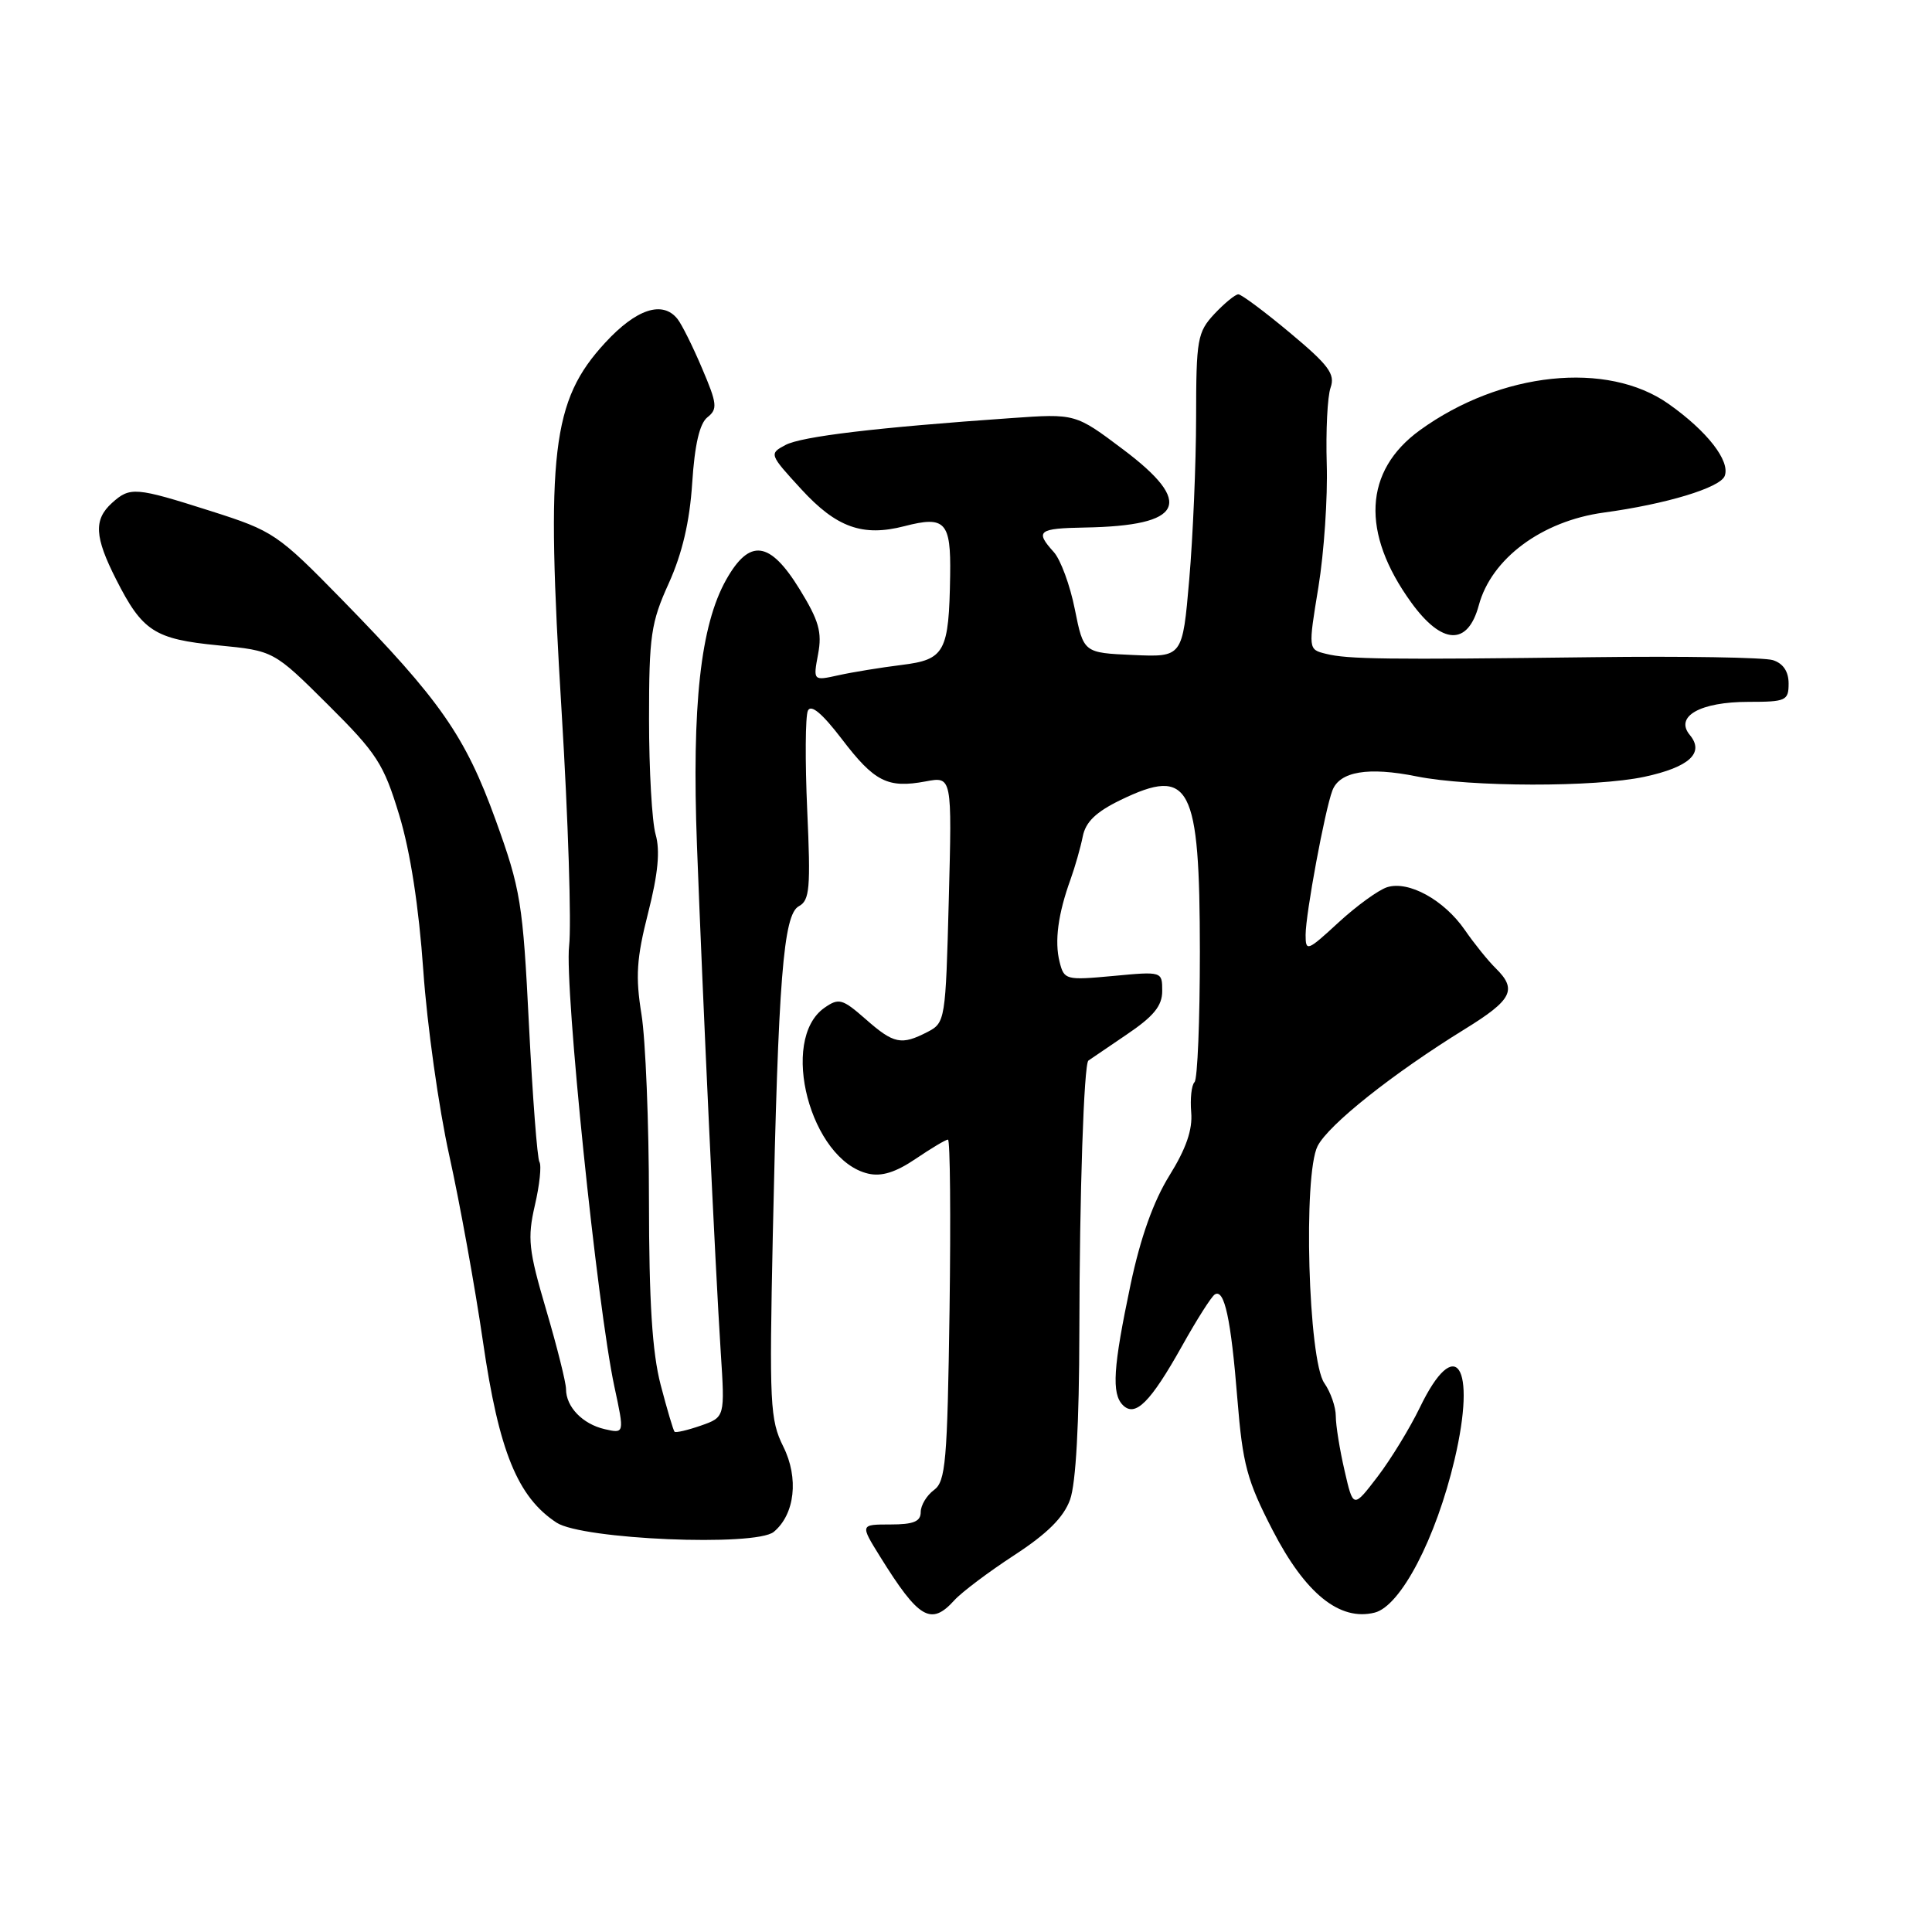<?xml version="1.0" encoding="UTF-8" standalone="no"?>
<!DOCTYPE svg PUBLIC "-//W3C//DTD SVG 1.1//EN" "http://www.w3.org/Graphics/SVG/1.1/DTD/svg11.dtd" >
<svg xmlns="http://www.w3.org/2000/svg" xmlns:xlink="http://www.w3.org/1999/xlink" version="1.1" viewBox="0 0 256 256">
 <g >
 <path fill="currentColor"
d=" M 126.46 212.04 C 127.44 210.96 131.02 208.27 134.41 206.06 C 138.78 203.21 140.94 201.06 141.79 198.71 C 142.56 196.57 143.00 188.63 143.02 176.44 C 143.04 158.32 143.62 140.96 144.22 140.53 C 144.37 140.42 146.64 138.88 149.25 137.11 C 152.87 134.67 154.00 133.29 154.00 131.31 C 154.00 128.72 153.99 128.71 147.51 129.32 C 141.22 129.90 141.00 129.85 140.40 127.45 C 139.71 124.72 140.20 121.08 141.86 116.50 C 142.45 114.85 143.18 112.30 143.47 110.84 C 143.85 108.91 145.22 107.59 148.47 106.01 C 157.71 101.54 158.97 103.94 158.99 126.08 C 158.99 135.20 158.68 142.99 158.28 143.39 C 157.88 143.78 157.69 145.58 157.84 147.39 C 158.04 149.68 157.17 152.20 154.95 155.77 C 152.84 159.17 151.12 163.99 149.81 170.19 C 147.49 181.20 147.27 184.67 148.79 186.19 C 150.43 187.83 152.44 185.82 156.62 178.36 C 158.57 174.87 160.52 171.79 160.97 171.52 C 162.24 170.73 163.11 174.74 163.96 185.38 C 164.66 194.05 165.23 196.17 168.63 202.76 C 172.96 211.16 177.52 214.84 182.15 213.68 C 185.60 212.81 190.27 203.87 192.74 193.39 C 195.69 180.86 192.88 176.67 188.13 186.52 C 186.82 189.22 184.31 193.34 182.54 195.66 C 179.31 199.88 179.31 199.88 178.16 194.86 C 177.52 192.10 177.00 188.86 177.00 187.65 C 177.00 186.44 176.32 184.47 175.48 183.27 C 173.35 180.23 172.65 155.66 174.59 151.86 C 176.04 149.02 184.57 142.24 194.10 136.36 C 200.39 132.48 201.07 131.13 198.18 128.29 C 197.18 127.31 195.34 125.03 194.10 123.23 C 191.34 119.24 186.65 116.66 183.80 117.56 C 182.65 117.93 179.75 120.03 177.35 122.24 C 173.23 126.04 173.00 126.13 173.00 123.88 C 173.00 121.11 175.56 107.32 176.55 104.74 C 177.51 102.22 181.30 101.58 187.73 102.88 C 194.82 104.30 211.37 104.33 217.89 102.93 C 223.84 101.65 225.89 99.77 223.91 97.39 C 221.87 94.93 225.28 93.00 231.69 93.00 C 236.65 93.00 237.00 92.84 237.00 90.57 C 237.00 88.98 236.28 87.90 234.91 87.47 C 233.76 87.11 223.07 86.93 211.16 87.08 C 183.66 87.42 178.57 87.36 175.68 86.63 C 173.34 86.05 173.34 86.05 174.70 77.77 C 175.44 73.22 175.94 65.90 175.80 61.50 C 175.67 57.10 175.89 52.54 176.31 51.36 C 176.94 49.57 176.07 48.39 170.94 44.11 C 167.58 41.30 164.49 39.00 164.09 39.00 C 163.68 39.00 162.26 40.17 160.92 41.59 C 158.66 44.02 158.50 44.93 158.49 55.34 C 158.48 61.48 158.07 71.13 157.58 76.79 C 156.69 87.08 156.69 87.08 150.13 86.79 C 143.58 86.50 143.58 86.50 142.42 80.73 C 141.79 77.55 140.53 74.14 139.63 73.15 C 137.11 70.36 137.57 70.01 143.75 69.90 C 156.85 69.67 158.31 66.68 148.80 59.54 C 142.50 54.80 142.50 54.80 134.00 55.40 C 116.19 56.64 106.18 57.83 104.07 58.97 C 101.90 60.12 101.93 60.20 106.17 64.82 C 110.83 69.90 114.31 71.15 119.84 69.72 C 125.25 68.32 126.01 69.14 125.90 76.22 C 125.74 86.43 125.21 87.40 119.46 88.11 C 116.73 88.45 112.98 89.06 111.12 89.47 C 107.74 90.22 107.74 90.22 108.40 86.68 C 108.95 83.77 108.51 82.23 105.95 78.07 C 102.00 71.65 99.32 71.31 96.22 76.82 C 92.82 82.87 91.66 93.44 92.35 112.00 C 93.13 132.68 94.77 167.75 95.50 179.14 C 96.06 187.78 96.06 187.78 92.87 188.90 C 91.11 189.51 89.54 189.88 89.38 189.71 C 89.22 189.55 88.39 186.75 87.54 183.50 C 86.42 179.20 86.00 172.49 85.99 159.04 C 85.99 148.84 85.54 137.76 85.00 134.41 C 84.19 129.41 84.34 127.01 85.88 120.96 C 87.20 115.77 87.49 112.71 86.87 110.56 C 86.39 108.88 86.00 102.01 86.00 95.29 C 86.00 84.24 86.25 82.50 88.62 77.28 C 90.40 73.33 91.39 69.12 91.72 64.00 C 92.05 58.92 92.70 56.11 93.74 55.29 C 95.11 54.21 95.03 53.49 93.02 48.79 C 91.79 45.88 90.32 42.94 89.76 42.25 C 87.78 39.79 84.31 40.94 80.19 45.41 C 73.11 53.09 72.31 59.90 74.42 94.34 C 75.29 108.55 75.73 122.50 75.41 125.34 C 74.79 130.86 79.12 173.06 81.41 183.74 C 82.75 189.97 82.75 189.97 80.12 189.37 C 77.19 188.69 75.00 186.42 75.00 184.06 C 75.00 183.20 73.82 178.48 72.37 173.56 C 70.03 165.62 69.87 164.08 70.87 159.72 C 71.50 157.03 71.77 154.44 71.48 153.97 C 71.19 153.50 70.57 145.33 70.09 135.81 C 69.28 119.61 69.00 117.87 65.68 108.67 C 61.65 97.53 58.34 92.78 45.33 79.47 C 36.78 70.73 36.23 70.36 27.94 67.72 C 17.91 64.53 17.24 64.48 14.83 66.65 C 12.40 68.86 12.52 71.13 15.39 76.78 C 18.87 83.65 20.48 84.69 28.89 85.51 C 36.27 86.23 36.27 86.23 43.45 93.37 C 49.95 99.83 50.84 101.21 52.90 108.00 C 54.37 112.83 55.50 120.17 56.09 128.60 C 56.59 135.81 58.14 146.83 59.53 153.10 C 60.92 159.37 62.94 170.52 64.01 177.87 C 66.11 192.30 68.58 198.37 73.75 201.76 C 77.16 203.99 100.13 204.96 102.53 202.98 C 105.33 200.65 105.87 195.85 103.79 191.68 C 102.03 188.14 101.93 186.06 102.40 163.68 C 103.12 129.77 103.80 121.18 105.85 120.08 C 107.29 119.31 107.43 117.69 106.96 107.35 C 106.67 100.83 106.71 94.90 107.05 94.17 C 107.46 93.28 108.94 94.52 111.54 97.92 C 115.87 103.60 117.62 104.48 122.66 103.54 C 126.15 102.88 126.15 102.88 125.72 119.19 C 125.30 135.19 125.25 135.52 122.90 136.74 C 119.42 138.53 118.44 138.33 114.70 135.04 C 111.61 132.33 111.15 132.21 109.24 133.54 C 103.20 137.78 107.39 153.72 115.03 155.51 C 116.81 155.93 118.69 155.34 121.33 153.55 C 123.40 152.15 125.32 151.00 125.61 151.00 C 125.90 151.00 125.99 161.16 125.82 173.58 C 125.53 193.71 125.31 196.30 123.75 197.44 C 122.79 198.15 122.00 199.46 122.00 200.36 C 122.00 201.61 121.04 202.00 117.99 202.00 C 113.97 202.00 113.97 202.00 116.61 206.25 C 121.75 214.52 123.36 215.47 126.46 212.04 Z  M 195.95 80.20 C 197.62 74.00 204.31 69.04 212.50 67.92 C 220.77 66.80 227.93 64.63 228.53 63.07 C 229.29 61.09 226.22 57.14 221.11 53.53 C 212.97 47.77 198.84 49.26 188.15 57.00 C 180.71 62.39 180.30 70.59 187.00 79.84 C 191.08 85.47 194.49 85.61 195.95 80.20 Z "/>
</g>
</svg>
